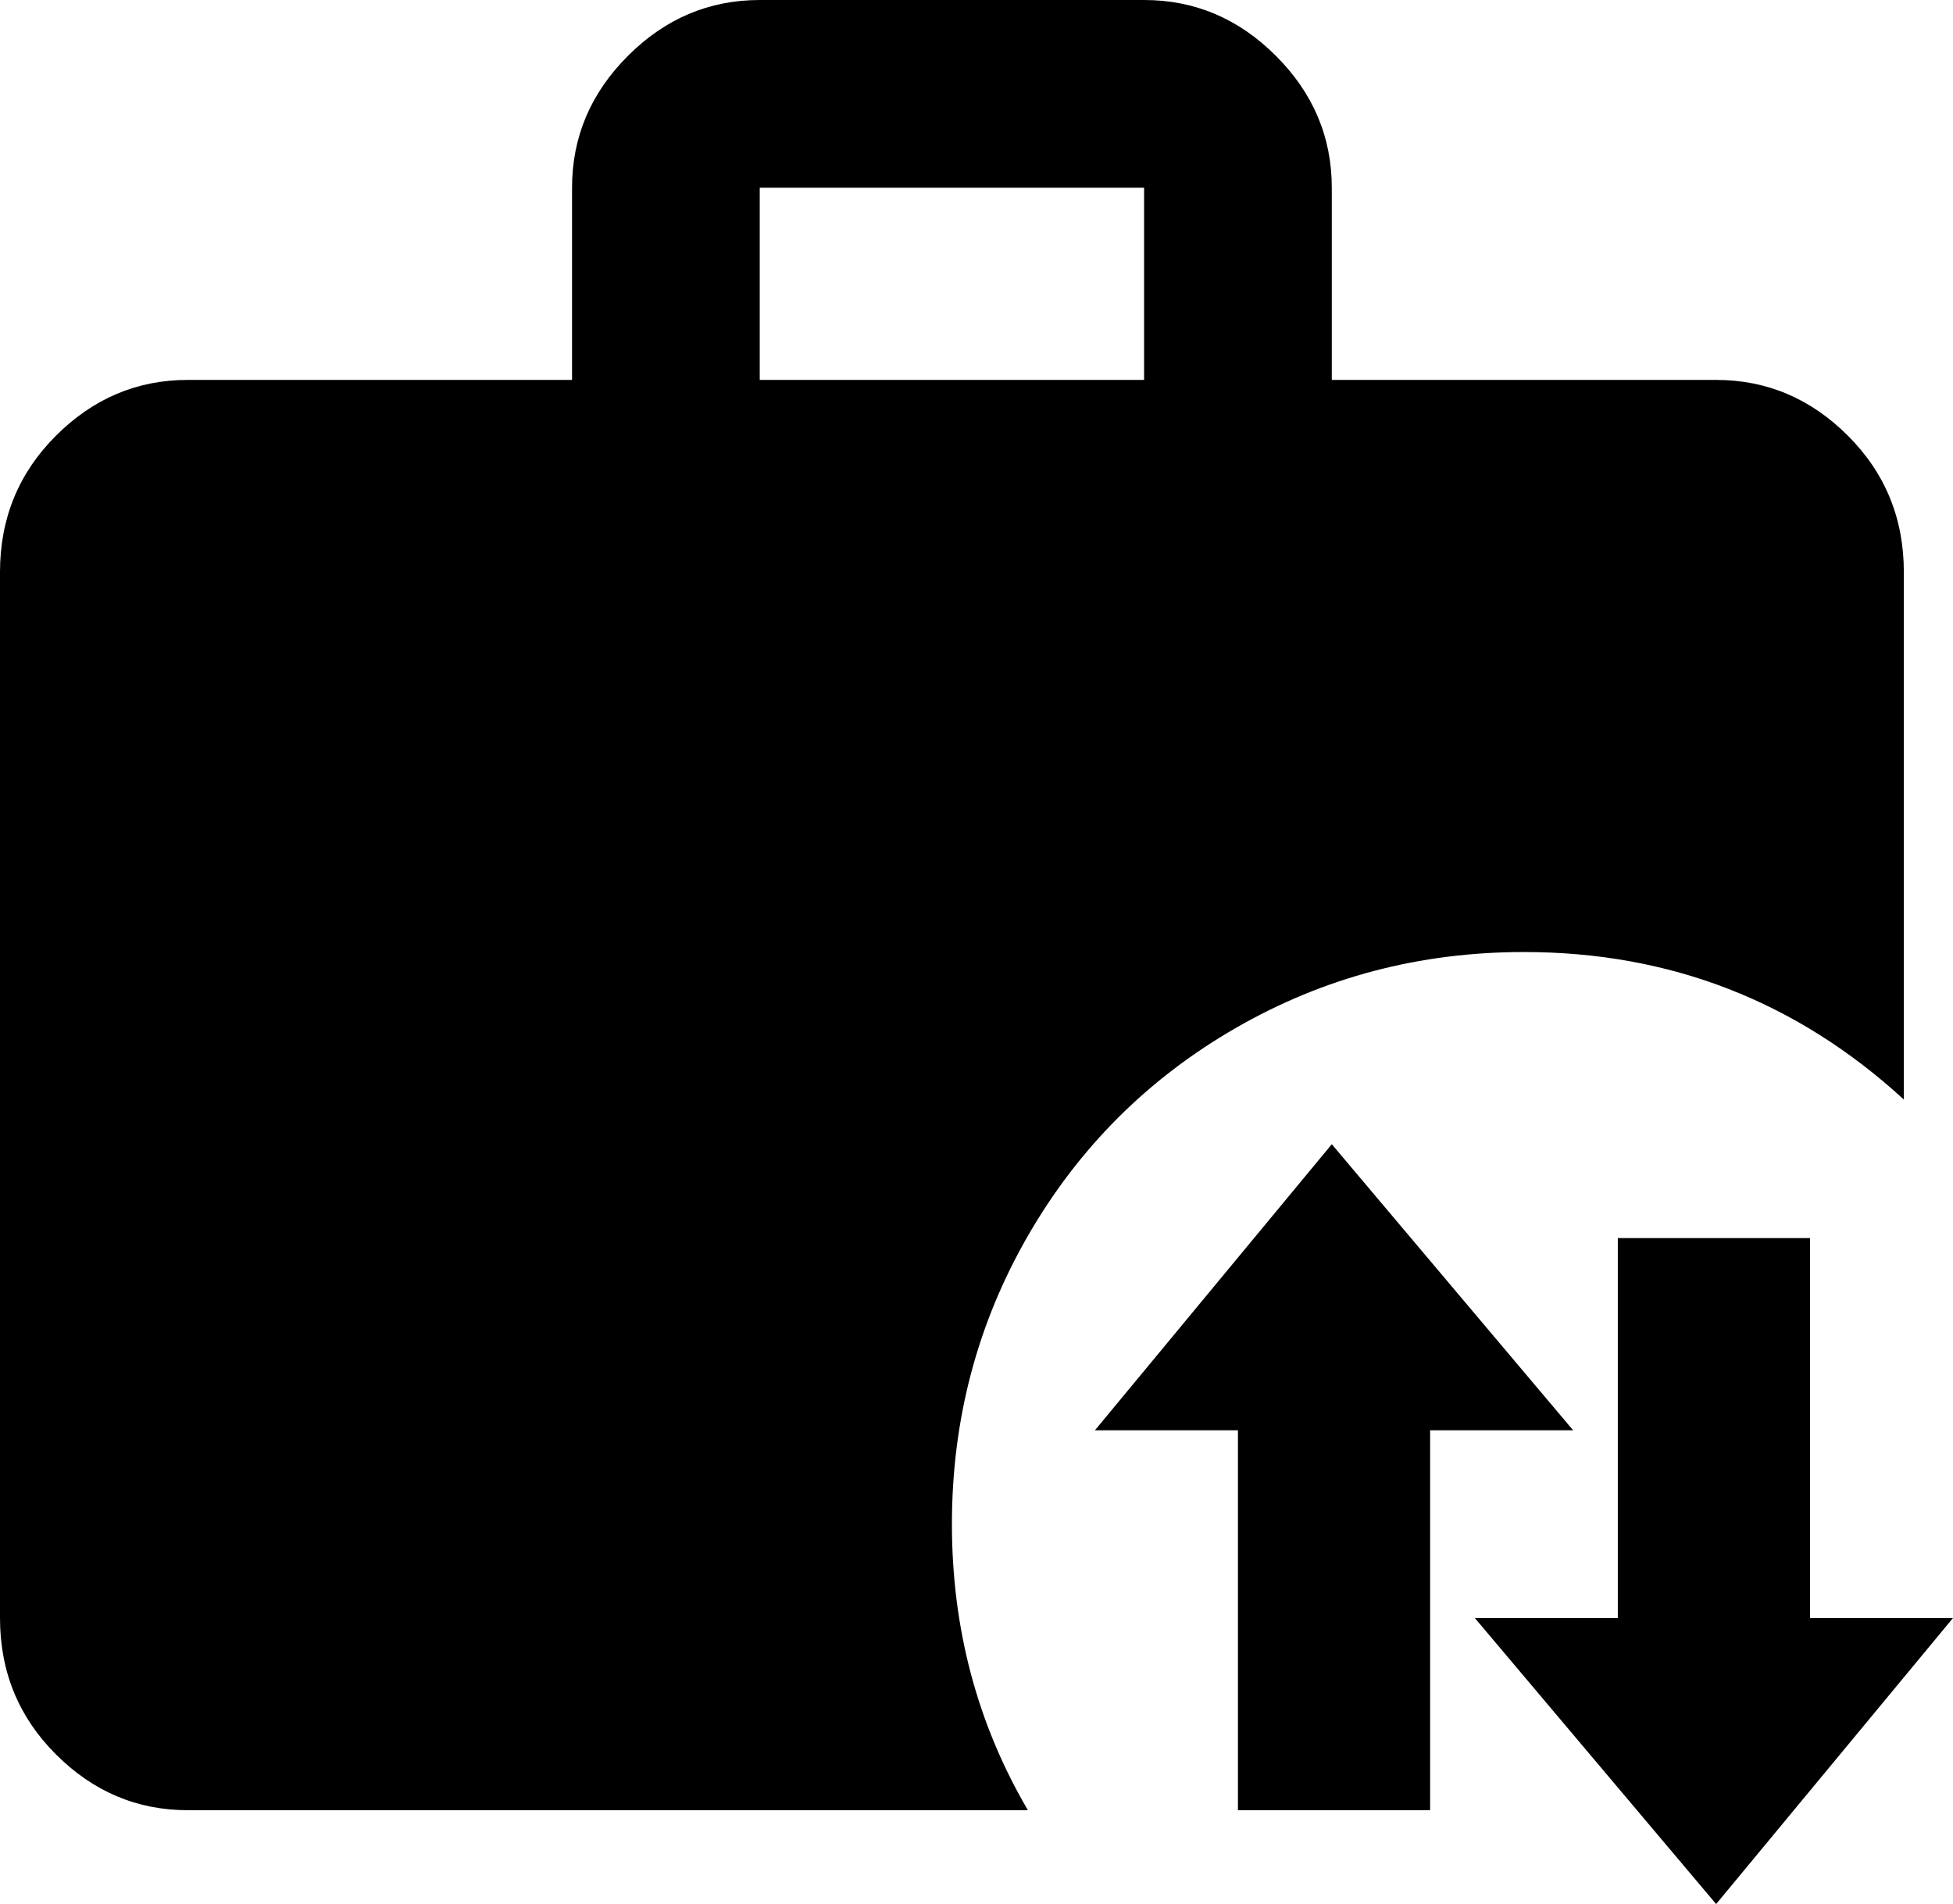 <svg xmlns="http://www.w3.org/2000/svg" viewBox="43 -21 437 426">
      <g transform="scale(1 -1) translate(0 -384)">
        <path d="M213 405H299Q316 405 328.5 392.5Q341 380 341 363V320H427Q444 320 456.5 307.5Q469 295 469 277V159Q433 192 384 192Q349 192 319.5 175.0Q290 158 273.0 128.5Q256 99 256.0 64.0Q256 29 273 0H85Q68 0 55.5 12.5Q43 25 43 43V277Q43 295 55.5 307.5Q68 320 85 320H171V363Q171 380 183.5 392.5Q196 405 213 405ZM299 320V363H213V320ZM373 43H405V128H448V43H480L427 -21ZM363 85V0H320V85H288L341 149L395 85Z" />
      </g>
    </svg>